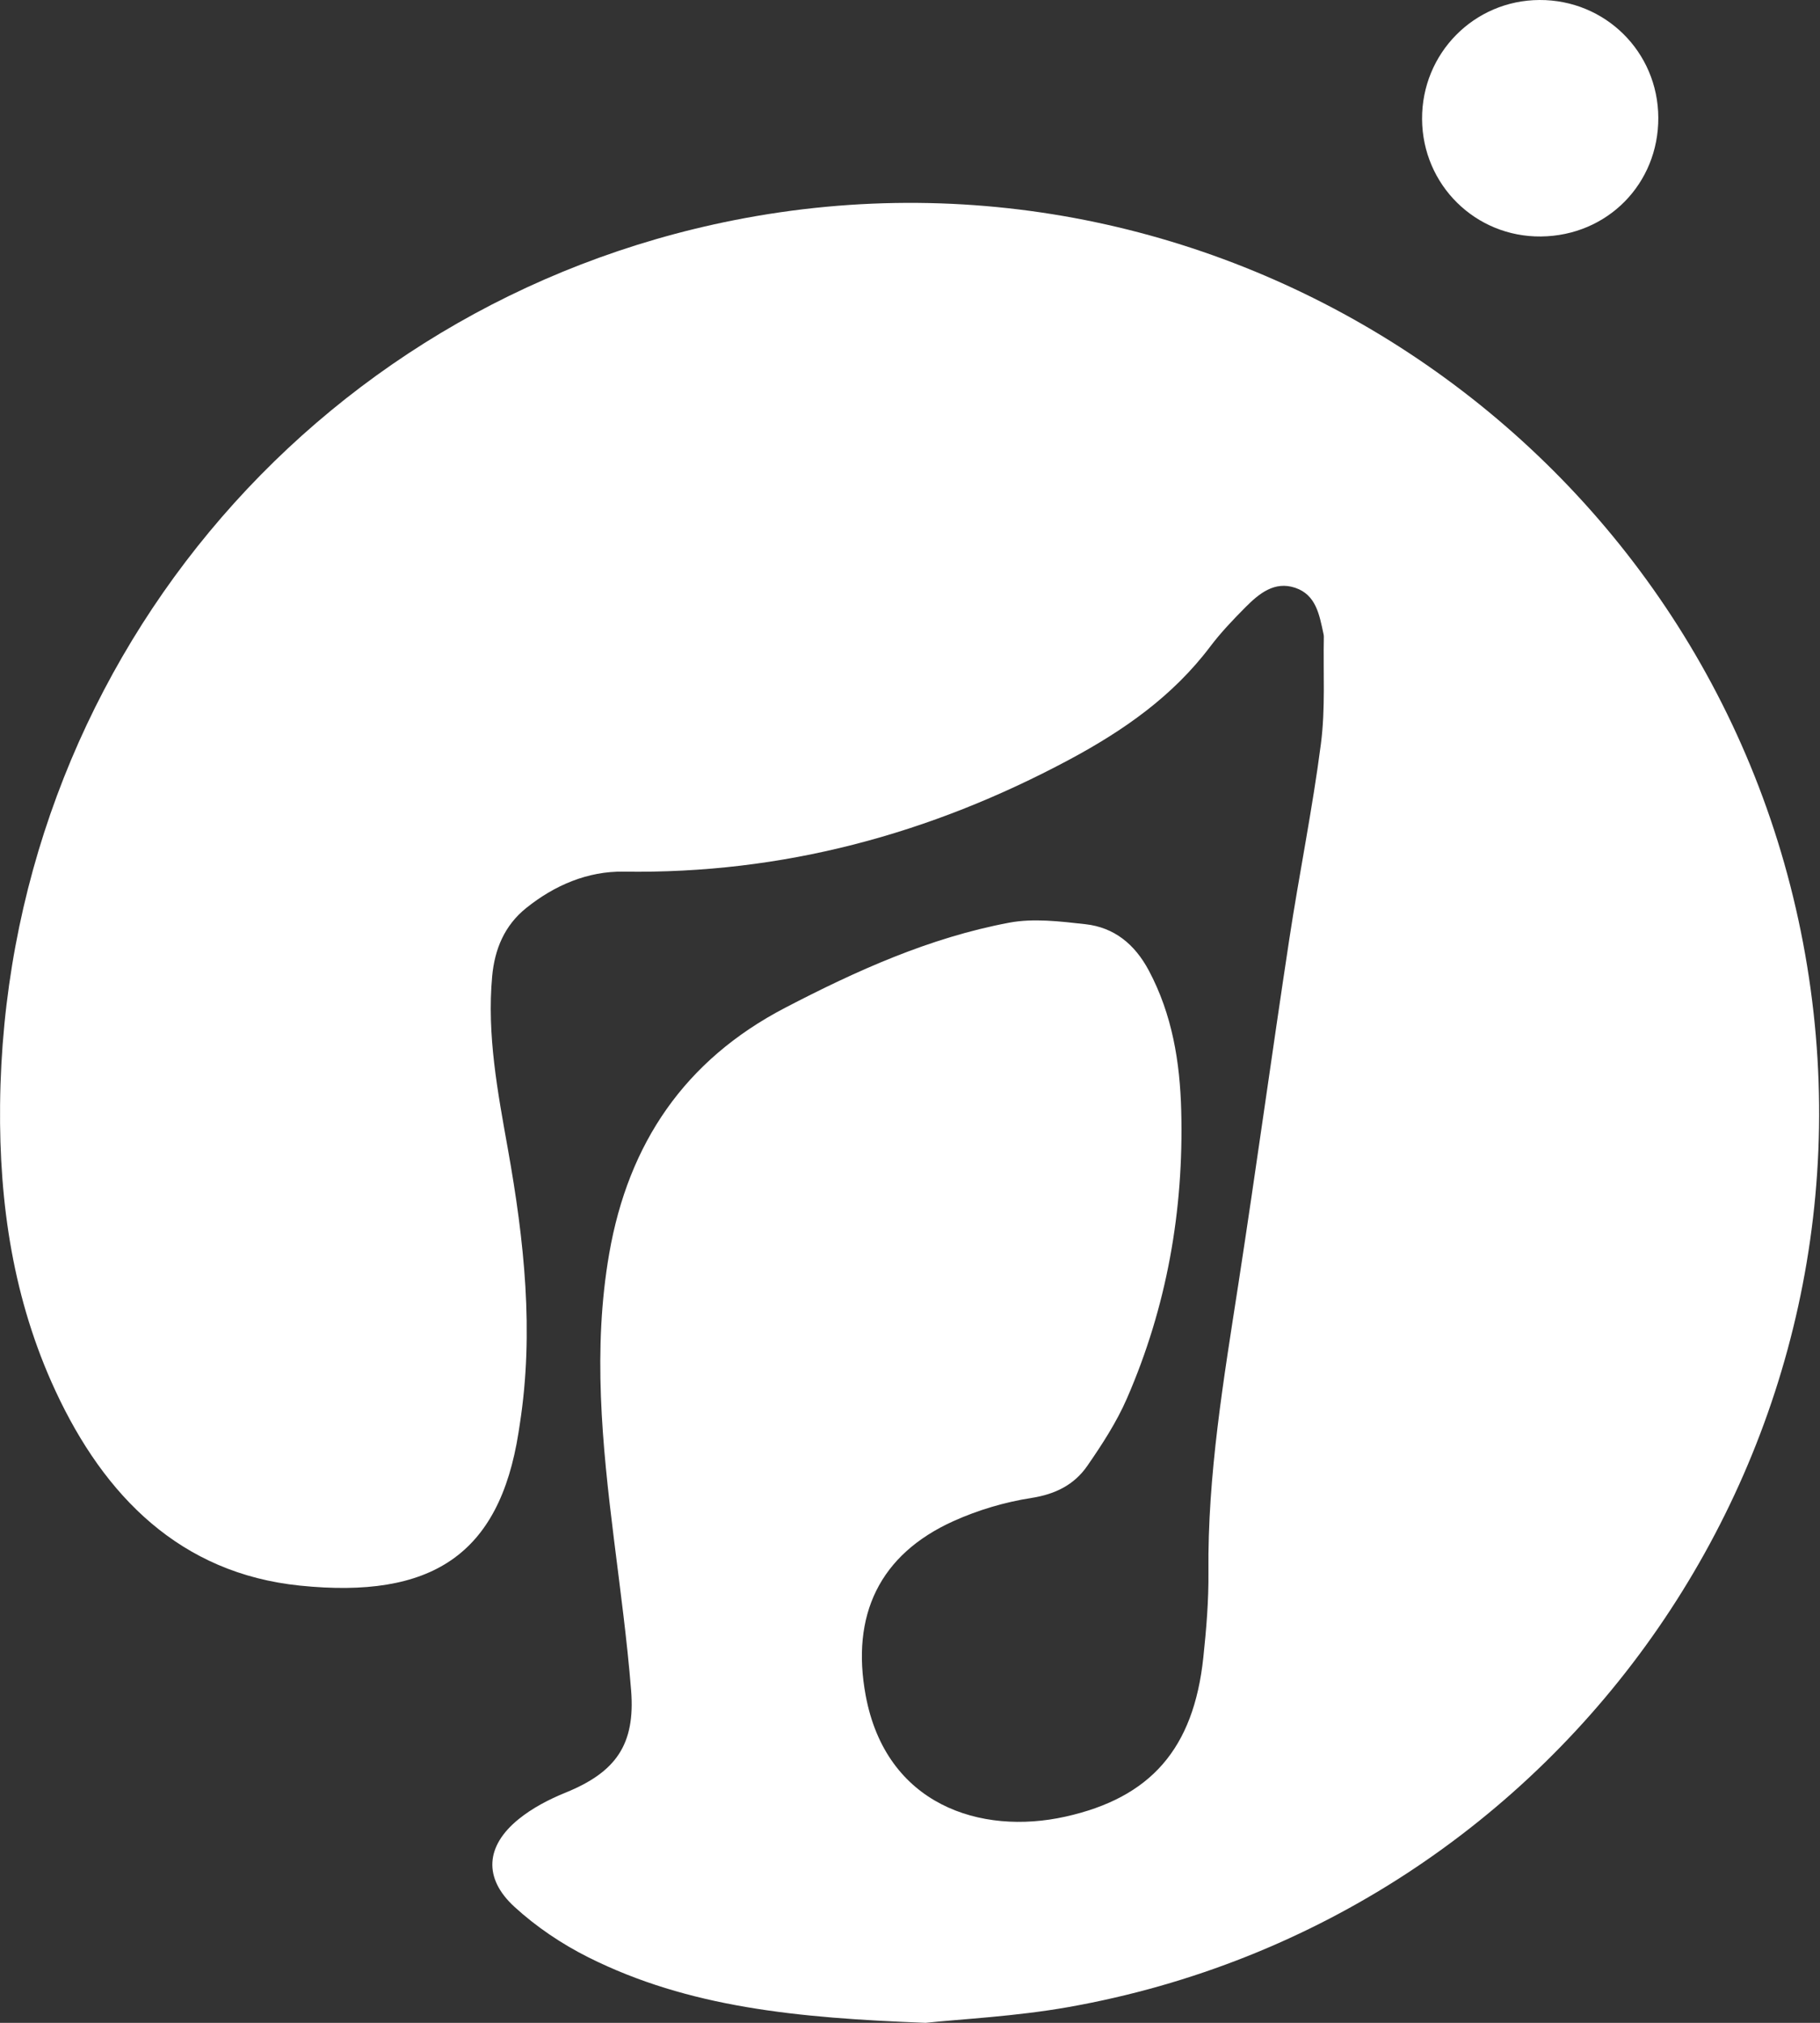 <?xml version="1.0" encoding="UTF-8"?>
<svg id="Layer_1" data-name="Layer 1" xmlns="http://www.w3.org/2000/svg" viewBox="0 0 450 500">
  <rect x="0" y="0" width="450" height="500" fill="#333333" stroke="none"/>
  <defs>
    <style>
      .cls-1 {
        fill: #fff;
      }
    </style>
  </defs>
  <path class="cls-1" d="m228.84,500c-31.74-1.2-58.6-3.8-83.36-16.19-6.57-3.29-12.92-7.56-18.32-12.52-7.7-7.07-7.08-15.01,1.04-21.61,3.42-2.78,7.54-4.92,11.65-6.59,12.42-5.05,17.27-11.86,16.19-25.32-1-12.47-2.7-24.88-4.24-37.3-2.92-23.5-5.28-46.99-1.17-70.62,4.74-27.26,18.69-47.83,43.48-60.74,17.65-9.19,35.75-17.34,55.4-21.04,6.05-1.14,12.6-.32,18.84.37,7.18.79,12.25,4.99,15.69,11.44,5.79,10.86,7.71,22.62,8.02,34.64.65,24.65-3.56,48.52-13.44,71.18-2.56,5.87-6.14,11.37-9.8,16.66-3.22,4.64-7.87,6.98-13.79,7.9-6.58,1.02-13.22,2.99-19.29,5.73-18.32,8.27-25.36,23.29-21.7,43.08,5.02,27.08,28.43,34.62,49.36,29.97,21.08-4.68,31.74-16.75,34.13-39.39.74-6.99,1.33-14.04,1.26-21.05-.24-24.06,3.76-47.63,7.41-71.28,4.37-28.36,8.27-56.8,12.58-85.17,2.45-16.13,5.73-32.14,7.82-48.31,1.13-8.71.54-17.65.72-26.48.01-.28-.06-.56-.12-.84-.99-4.58-1.82-9.51-6.96-11.23-5.13-1.72-8.94,1.44-12.28,4.79-3.07,3.09-6.11,6.27-8.73,9.74-9.29,12.31-21.45,20.78-34.92,27.99-34.45,18.42-70.88,28.24-110.1,27.64-8.88-.14-17.07,3.35-24.09,8.98-5.37,4.31-7.81,10.15-8.43,16.88-1.33,14.49,1.37,28.63,3.89,42.74,4.03,22.55,6.5,45.13,2.94,67.99-.11.7-.21,1.39-.32,2.09-4.76,30.22-21.5,41.13-54.04,37.8-29.51-3.02-48.34-22.04-60.46-48.17C3.3,321.35-.23,297.61.02,273.1,1.1,166.1,76.49,75.2,181.48,54.43c122.02-24.15,241.08,56.28,264.32,178.56,23.35,122.85-58.3,241.28-181.66,263.12-13.11,2.32-26.52,2.96-35.3,3.89Z"/>
  <path class="cls-1" d="m410.02,29.06c.08,16.37-12.6,29.22-29,29.39-16.21.17-29.31-12.75-29.41-29.01-.09-16.25,12.85-29.37,29.03-29.44,16.26-.07,29.3,12.83,29.38,29.06Z"/>
</svg>